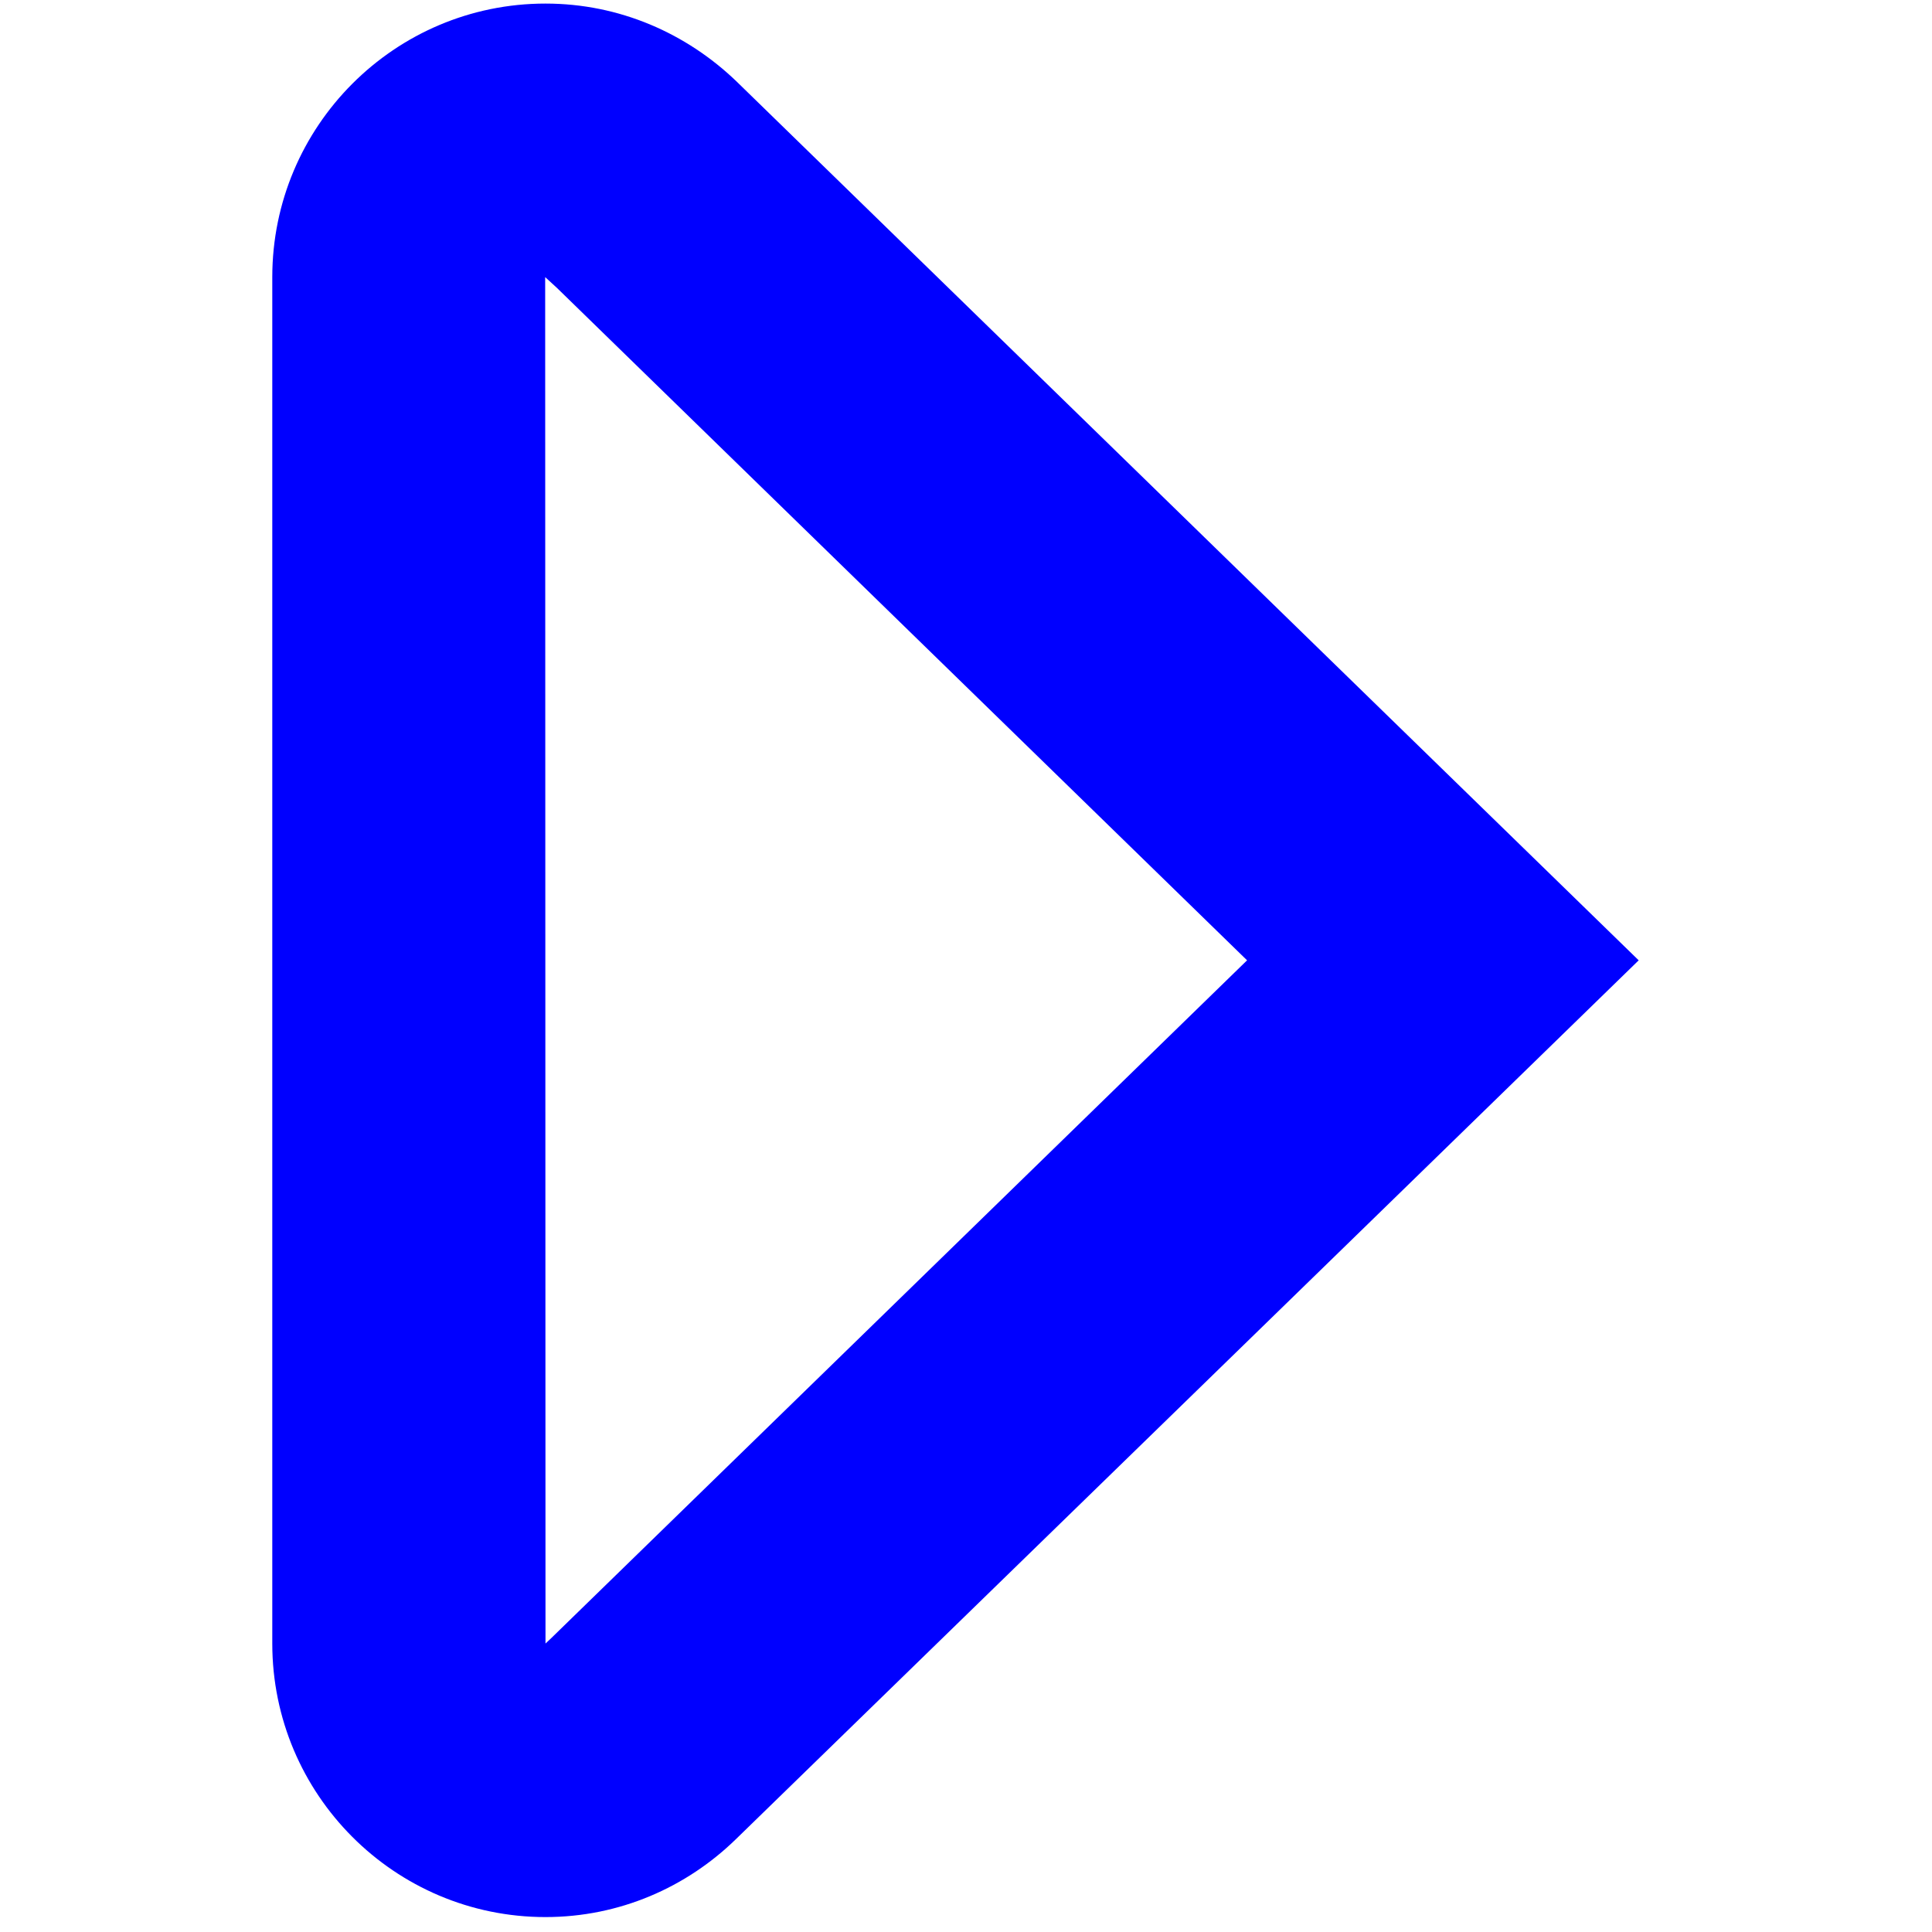 <?xml version="1.0" encoding="UTF-8" standalone="no"?>

<!-- ####################################################################

This file was generates automatically via the 
IconPacks.Browser (MIT-License). 

Visit https://github.com/MahApps/MahApps.Metro.IconPacks and 
https://github.com/MahApps/MahApps.Metro.IconPacks/blob/develop/LICENSE 
for more information.
 
~~~~~~~~~~~~~~~~~~~~~~~~~~~~~~~~~~~~~~~~~~~~~~~~~~~~~~~~~~~~~~~~~~~~~~~~~~
 
Icon-Name: 			MediaPlayOutline
Iconpack:			Typicons
Iconpack-Homepage: 	https://www.s-ings.com/typicons/
Iconpack-License:	https://github.com/stephenhutchings/typicons.font/blob/master/LICENCE.md

#####################################################################-->


<svg xmlns="http://www.w3.org/2000/svg"
     width="128"
     height="128"
     viewBox="0 0 129 129">
    <path d=" M374.9 508.3L378.5 505L588.9 300L376.6 93.2L375 91.7L374.9 508.3M375 591.7C329 591.7 291.7 554.3 291.7 508.3V91.7C291.7 45.7 329 8.3 375 8.3C397.6 8.3 418 17.4 433 32C543.2 139.2 708.3 300 708.3 300S543.2 460.8 433.2 568C418 582.6 397.6 591.7 375 591.7z"
          style="fill:#0000FF;
                 stroke-width:0;
                 stroke-linecap:flat;
                 stroke-linejoin:miter;"
          transform="matrix(0.219,0,0,-0.219,-45.702,129.821)" />
</svg>